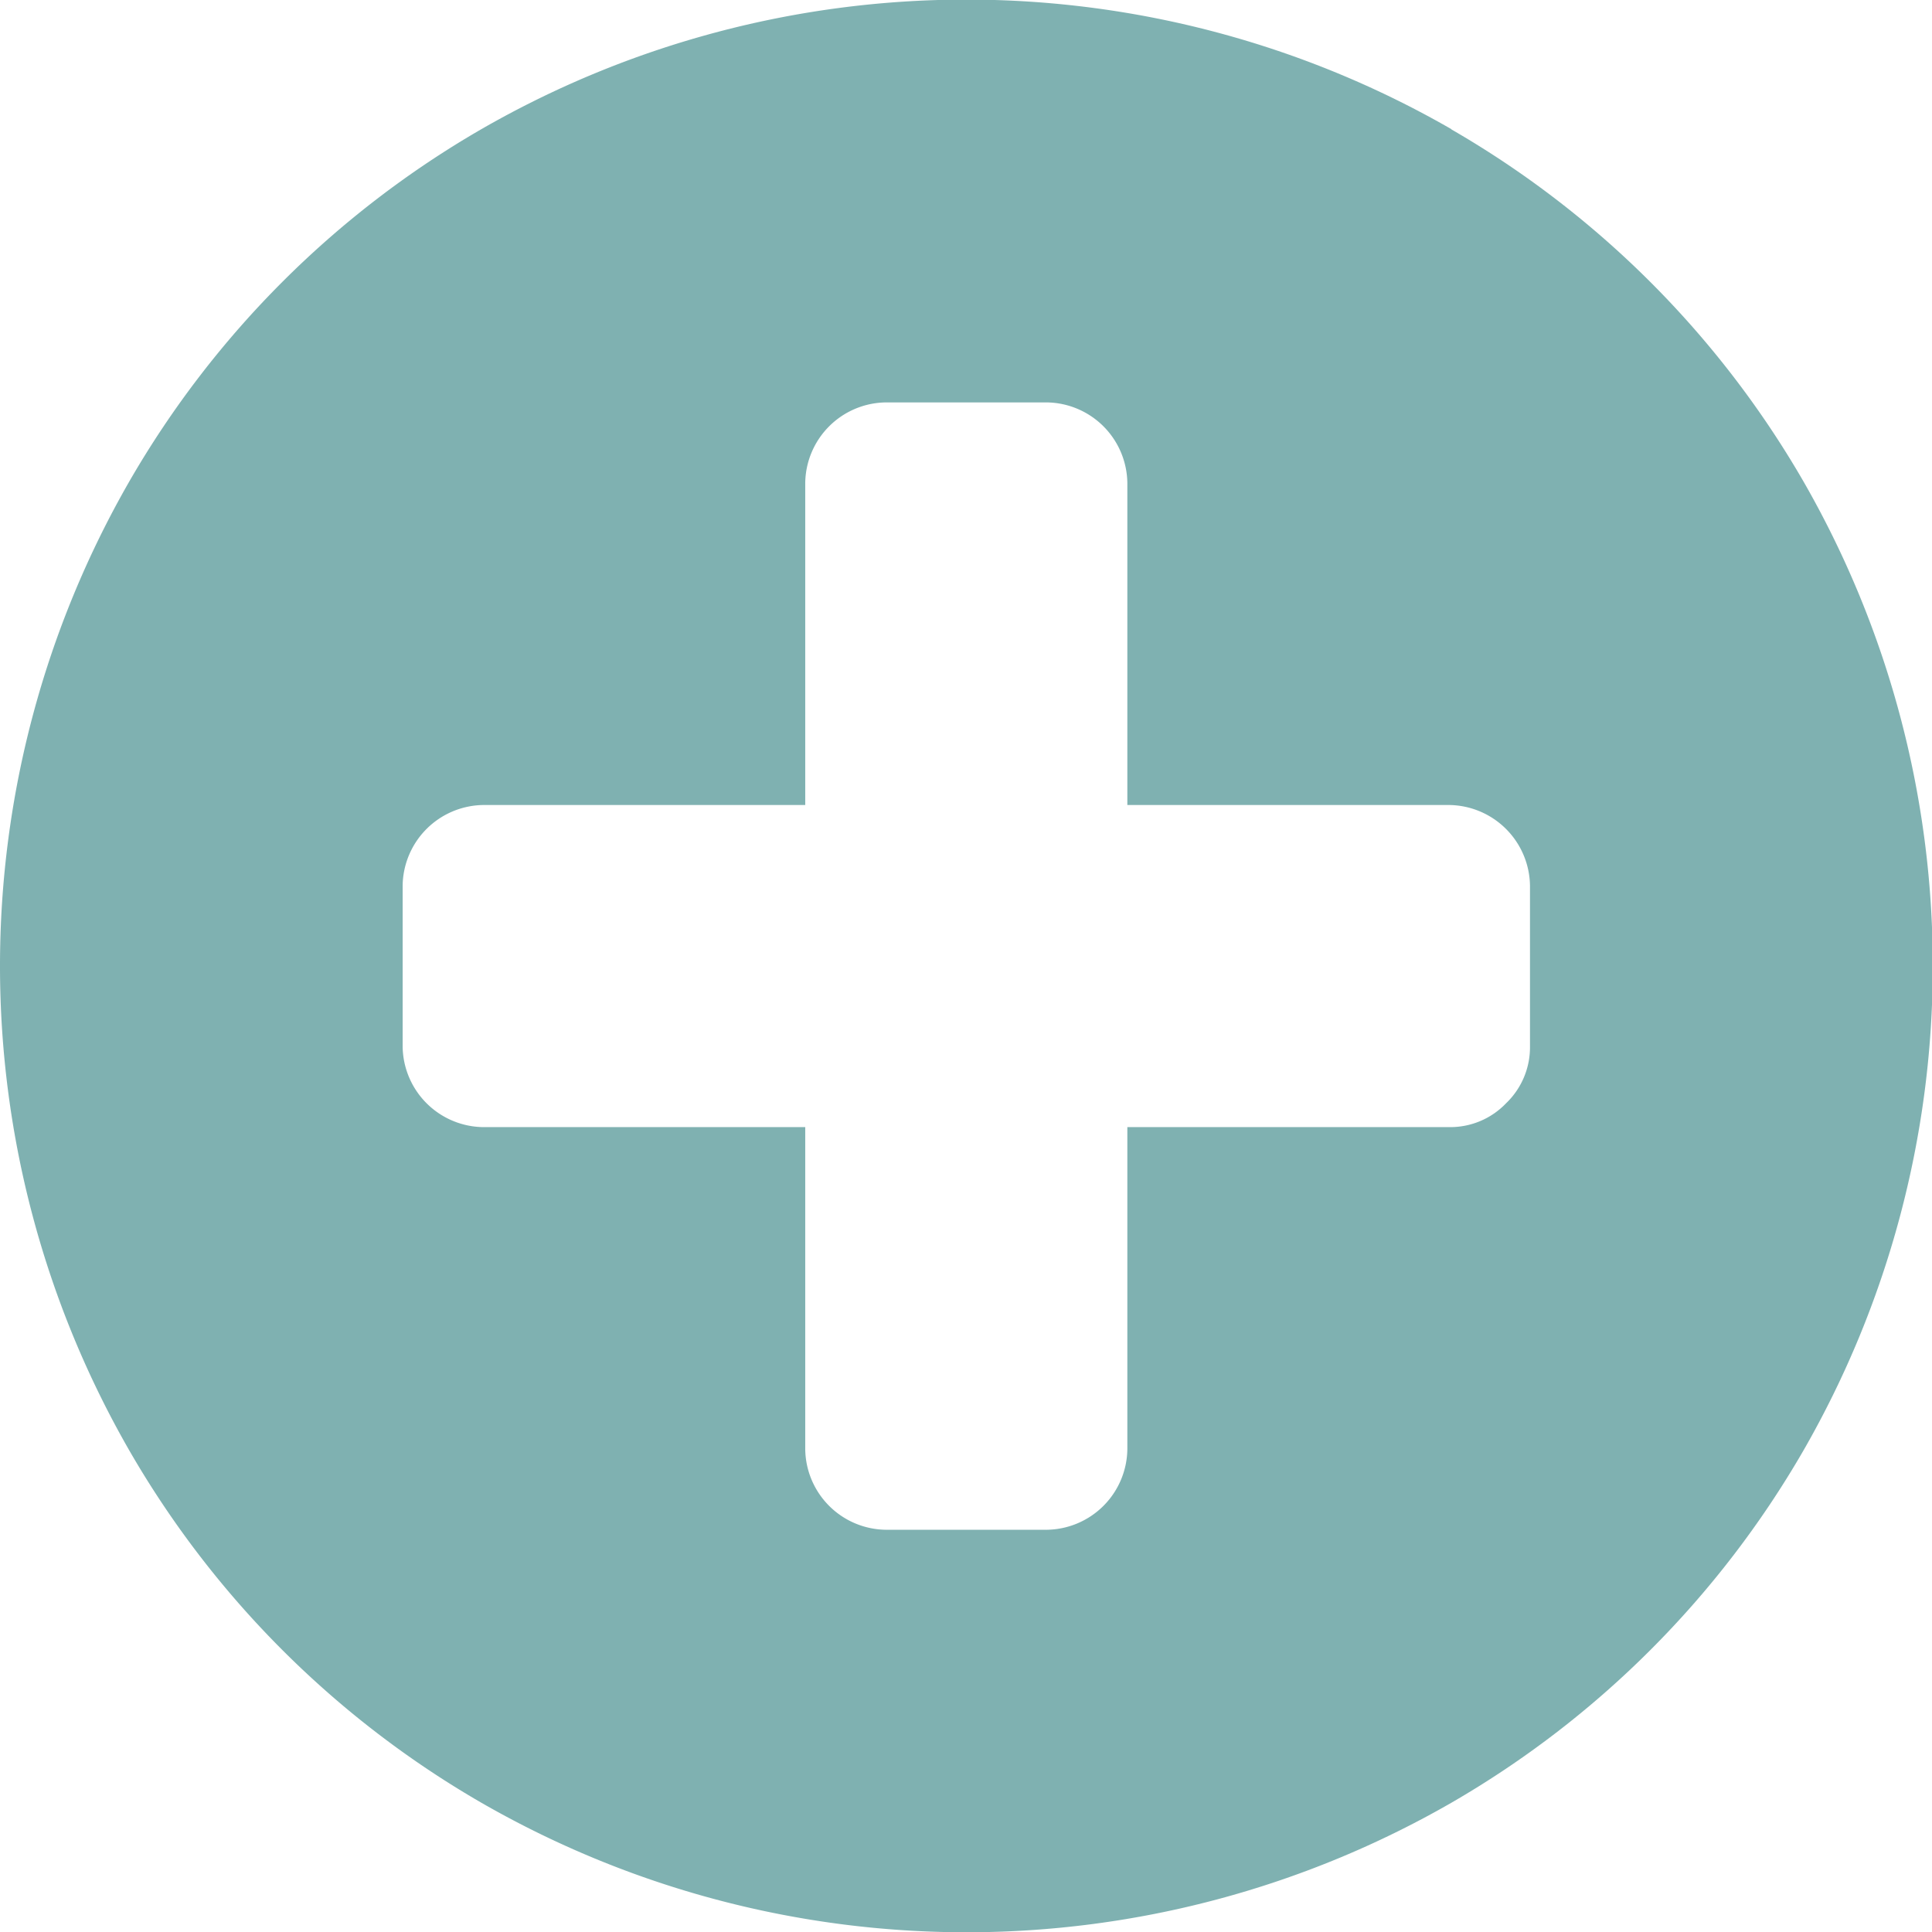 <svg xmlns="http://www.w3.org/2000/svg" width="42.844" height="42.844" viewBox="0 0 42.844 42.844">
  <defs>
    <style>
      .cls-1 {
        fill: #006464;
        fill-rule: evenodd;
        opacity: 0.5;
      }
    </style>
  </defs>
  <path id="add-new-img.svg" class="cls-1" d="M664.4,659.184a1.713,1.713,0,0,1-1.255.53H656v7.143a1.81,1.81,0,0,1-1.786,1.786h-3.571a1.81,1.81,0,0,1-1.786-1.786v-7.143h-7.143a1.81,1.81,0,0,1-1.785-1.785v-3.572a1.812,1.812,0,0,1,1.785-1.786h7.143v-7.142a1.81,1.81,0,0,1,1.786-1.786h3.571A1.81,1.81,0,0,1,656,645.429v7.142h7.143a1.814,1.814,0,0,1,1.786,1.786v3.572A1.718,1.718,0,0,1,664.4,659.184Zm-1.213-21.6a21.566,21.566,0,0,0-21.513,0,21.327,21.327,0,0,0-7.8,7.8,21.564,21.564,0,0,0,0,21.512,21.327,21.327,0,0,0,7.8,7.8,21.573,21.573,0,0,0,21.513,0,21.335,21.335,0,0,0,7.8-7.8,21.564,21.564,0,0,0,0-21.512A21.335,21.335,0,0,0,663.185,637.588Z" transform="translate(-631 -634.719)"/>
</svg>
